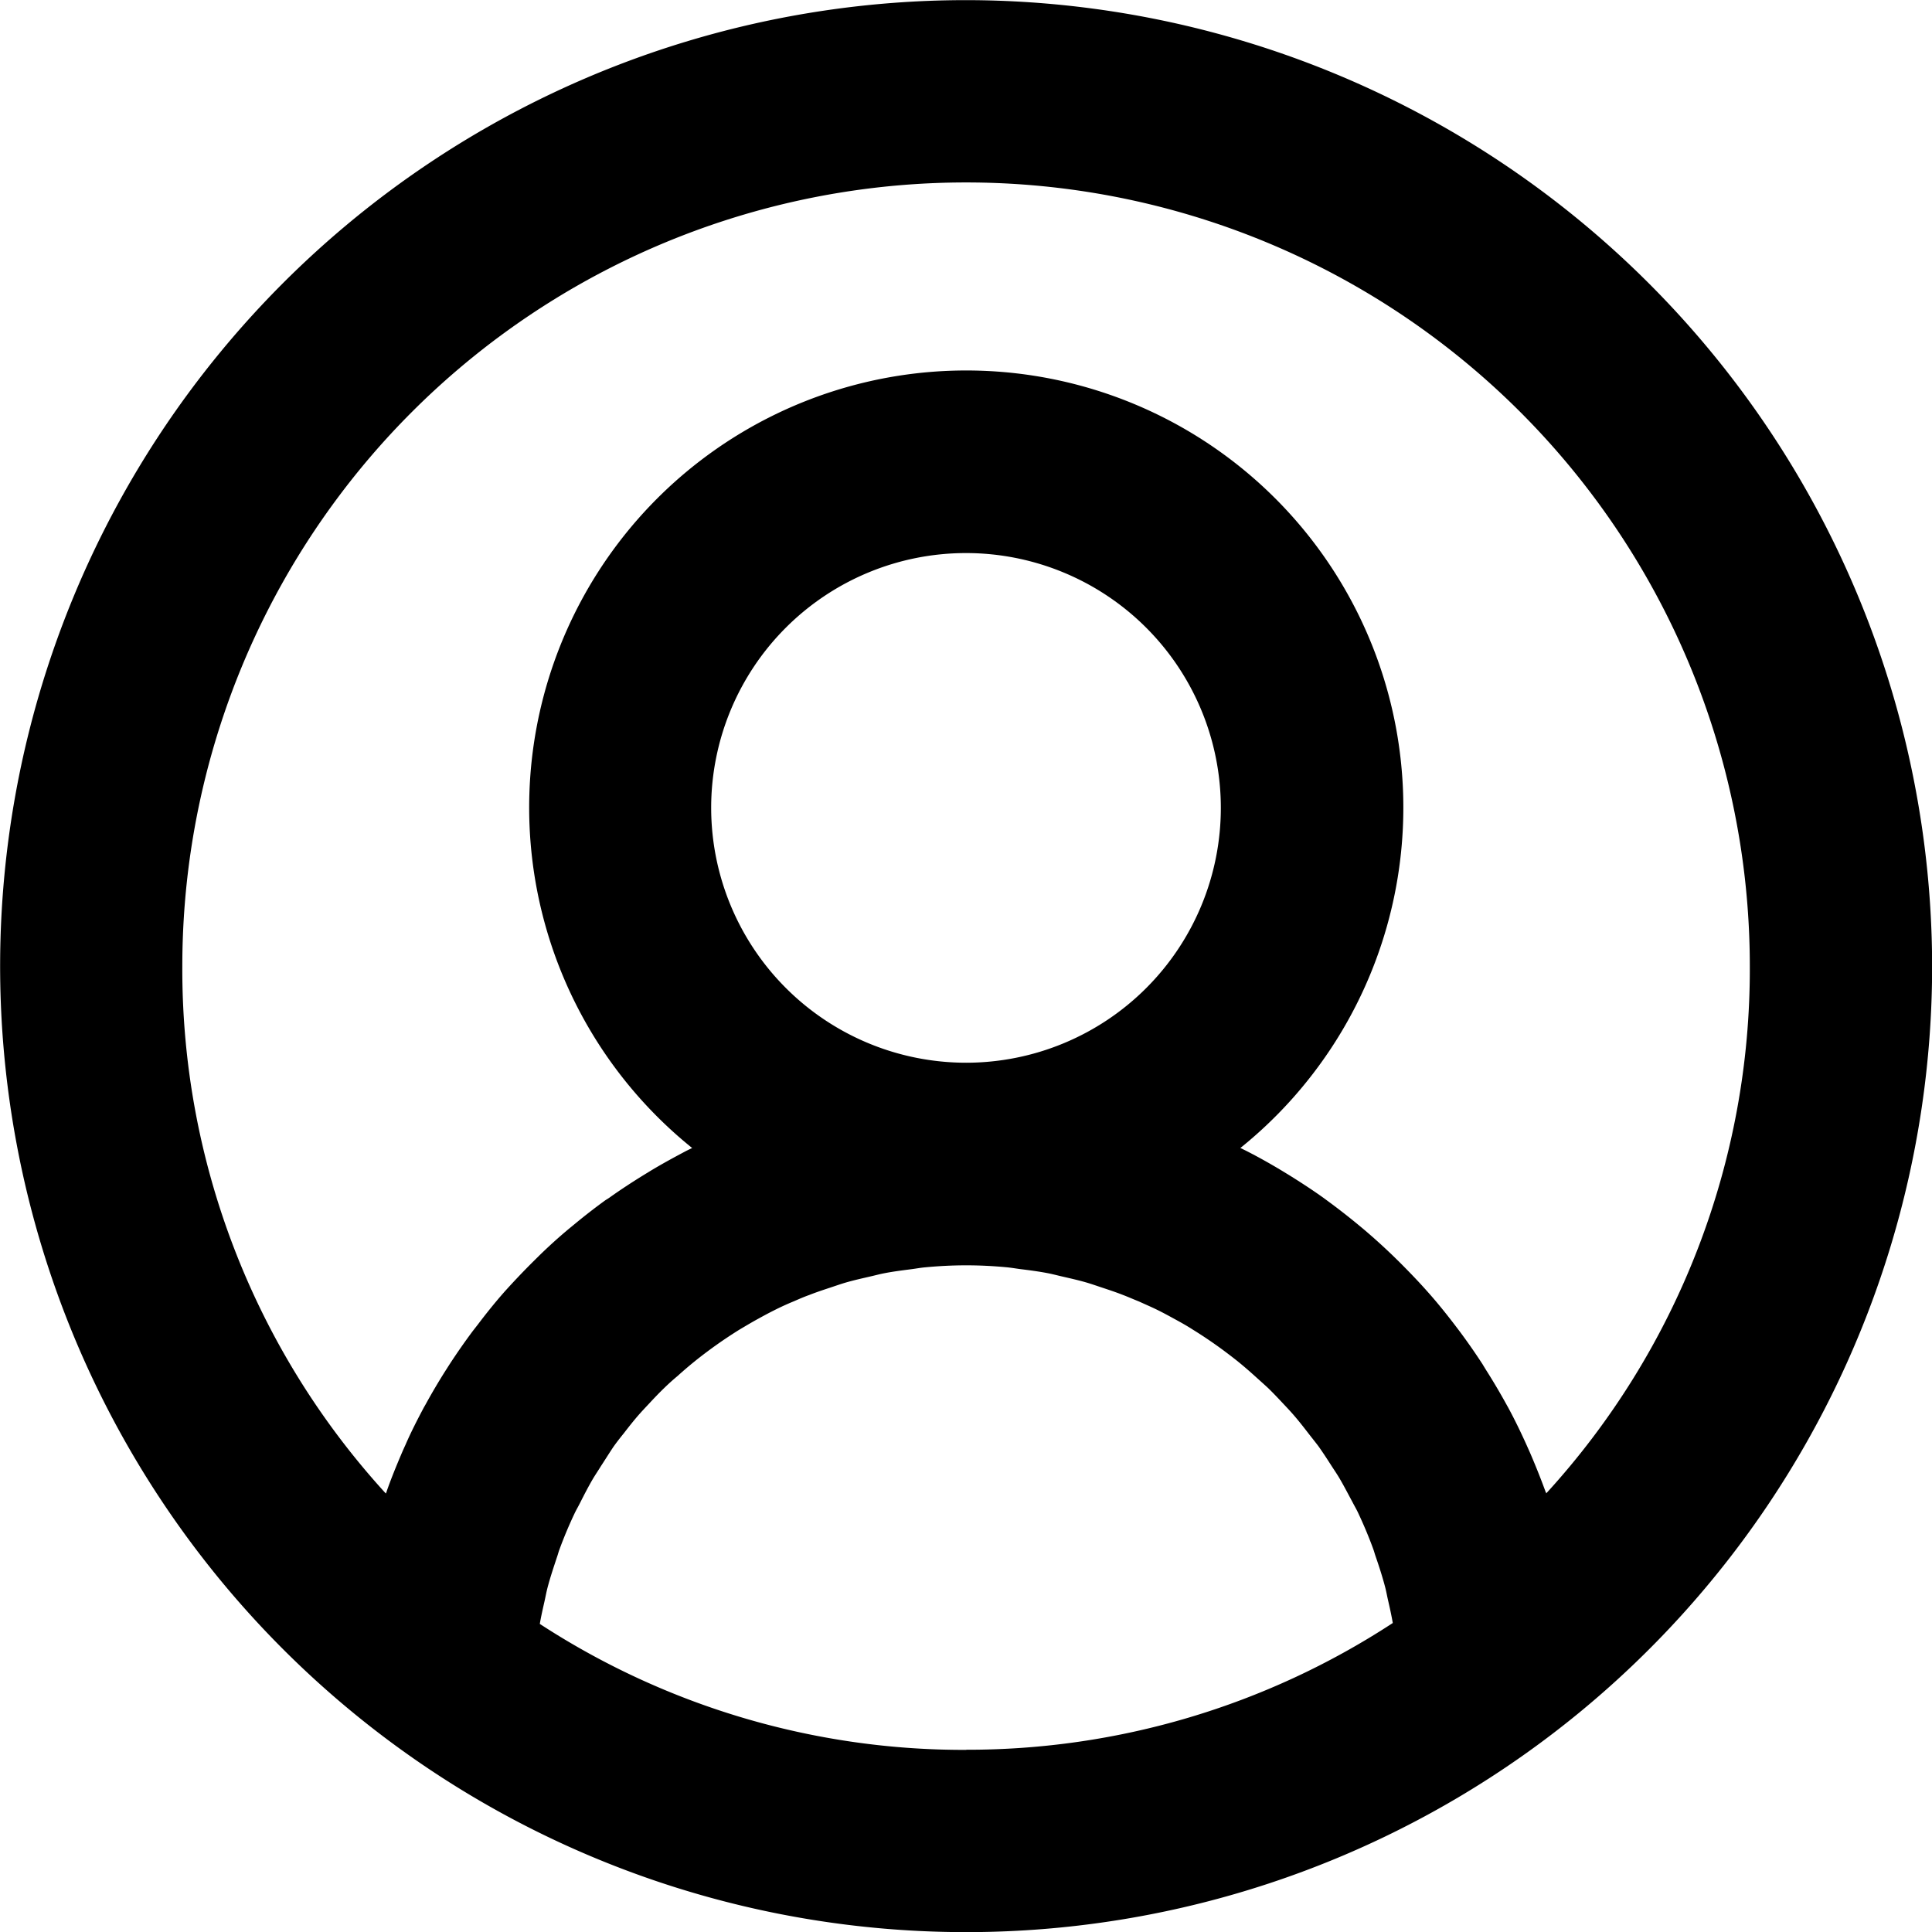 <svg xmlns="http://www.w3.org/2000/svg" width="30" height="30" viewBox="0 0 30 30">
  <path id="noun_profile_2988993" d="M22.6,7.6a15,15,0,1,0,15,15A15.017,15.017,0,0,0,22.6,7.6Zm0,27.17a12.06,12.06,0,0,1-6.62-1.956c.02-.117.046-.231.072-.346.016-.071.029-.143.047-.213.044-.169.1-.334.155-.5.01-.03.018-.062.029-.091.07-.192.149-.38.236-.564.026-.055.057-.107.084-.161.064-.127.129-.253.2-.375.04-.067.084-.131.126-.2.066-.1.132-.208.2-.308.049-.068.1-.134.154-.2.071-.092.143-.184.219-.272.057-.066.117-.129.176-.192.077-.083.155-.165.237-.244.064-.062.129-.121.2-.18.083-.075.168-.148.255-.219.069-.056.14-.111.211-.164q.134-.1.273-.194.111-.075.225-.146c.1-.059.193-.115.292-.169.078-.043.157-.086.237-.126.1-.051.206-.1.311-.143.081-.035.162-.071.244-.1.109-.043.221-.08.333-.117.082-.027.163-.056.247-.08.119-.034.24-.061.361-.089.08-.018.159-.04.241-.055.136-.026.274-.043.413-.061.069-.009.137-.022.207-.028.21-.02.422-.031.636-.031s.427.011.636.031c.07.007.138.019.207.028.138.017.277.035.413.061.081.015.161.037.241.055.121.028.242.055.36.089.084.024.165.053.247.08.112.037.223.074.333.117.083.032.164.068.245.1.1.046.209.092.31.143.08.04.159.083.237.126.1.054.2.11.291.169q.115.071.226.146.138.093.272.193c.072.054.143.108.213.165.086.07.17.143.253.218.066.06.133.119.2.181.081.078.158.16.235.242.06.064.121.128.178.195.075.087.146.178.216.269.052.067.106.134.156.2.071.1.136.2.2.3.043.067.088.132.128.2.07.119.133.242.2.366.029.057.062.112.089.17.086.183.165.37.235.562.013.035.022.071.034.106.055.159.107.319.15.483.019.071.031.144.048.216.026.114.051.227.071.343A12.062,12.062,0,0,1,22.6,34.768ZM18.641,20.139A3.957,3.957,0,1,1,22.6,24.1,3.961,3.961,0,0,1,18.641,20.139ZM31.608,30.787c0-.009-.008-.018-.011-.027-.073-.2-.153-.4-.239-.6l-.053-.119c-.09-.2-.184-.394-.287-.585l-.023-.041c-.1-.182-.205-.36-.316-.535-.02-.032-.04-.065-.061-.1q-.173-.266-.362-.519l-.076-.1c-.132-.172-.267-.34-.41-.5l0,0c-.143-.162-.294-.318-.447-.471l-.091-.089q-.227-.219-.467-.422l-.087-.072q-.233-.192-.478-.371l-.05-.037c-.173-.124-.352-.24-.533-.353l-.115-.07c-.181-.109-.366-.213-.555-.309l-.084-.041-.007,0a6.787,6.787,0,1,0-8.508,0l-.007,0-.085.042c-.189.1-.373.2-.554.309l-.116.071c-.181.112-.359.228-.532.352L17,26.234q-.244.177-.476.369l-.089.073q-.24.2-.466.421l-.092.091c-.153.152-.3.307-.446.469l-.006.007c-.141.16-.275.327-.406.5l-.078.1q-.188.252-.36.516c-.022.034-.043.068-.064.1-.109.172-.213.348-.311.527l-.027.047c-.1.189-.2.383-.285.58-.019.041-.038.083-.056.125-.085.2-.165.394-.237.6,0,.01-.008.02-.012.03a12.056,12.056,0,0,1-3.16-8.188,12.17,12.17,0,1,1,24.34,0A12.055,12.055,0,0,1,31.608,30.787Z" transform="translate(-7.598 -7.598)"/>
</svg>
